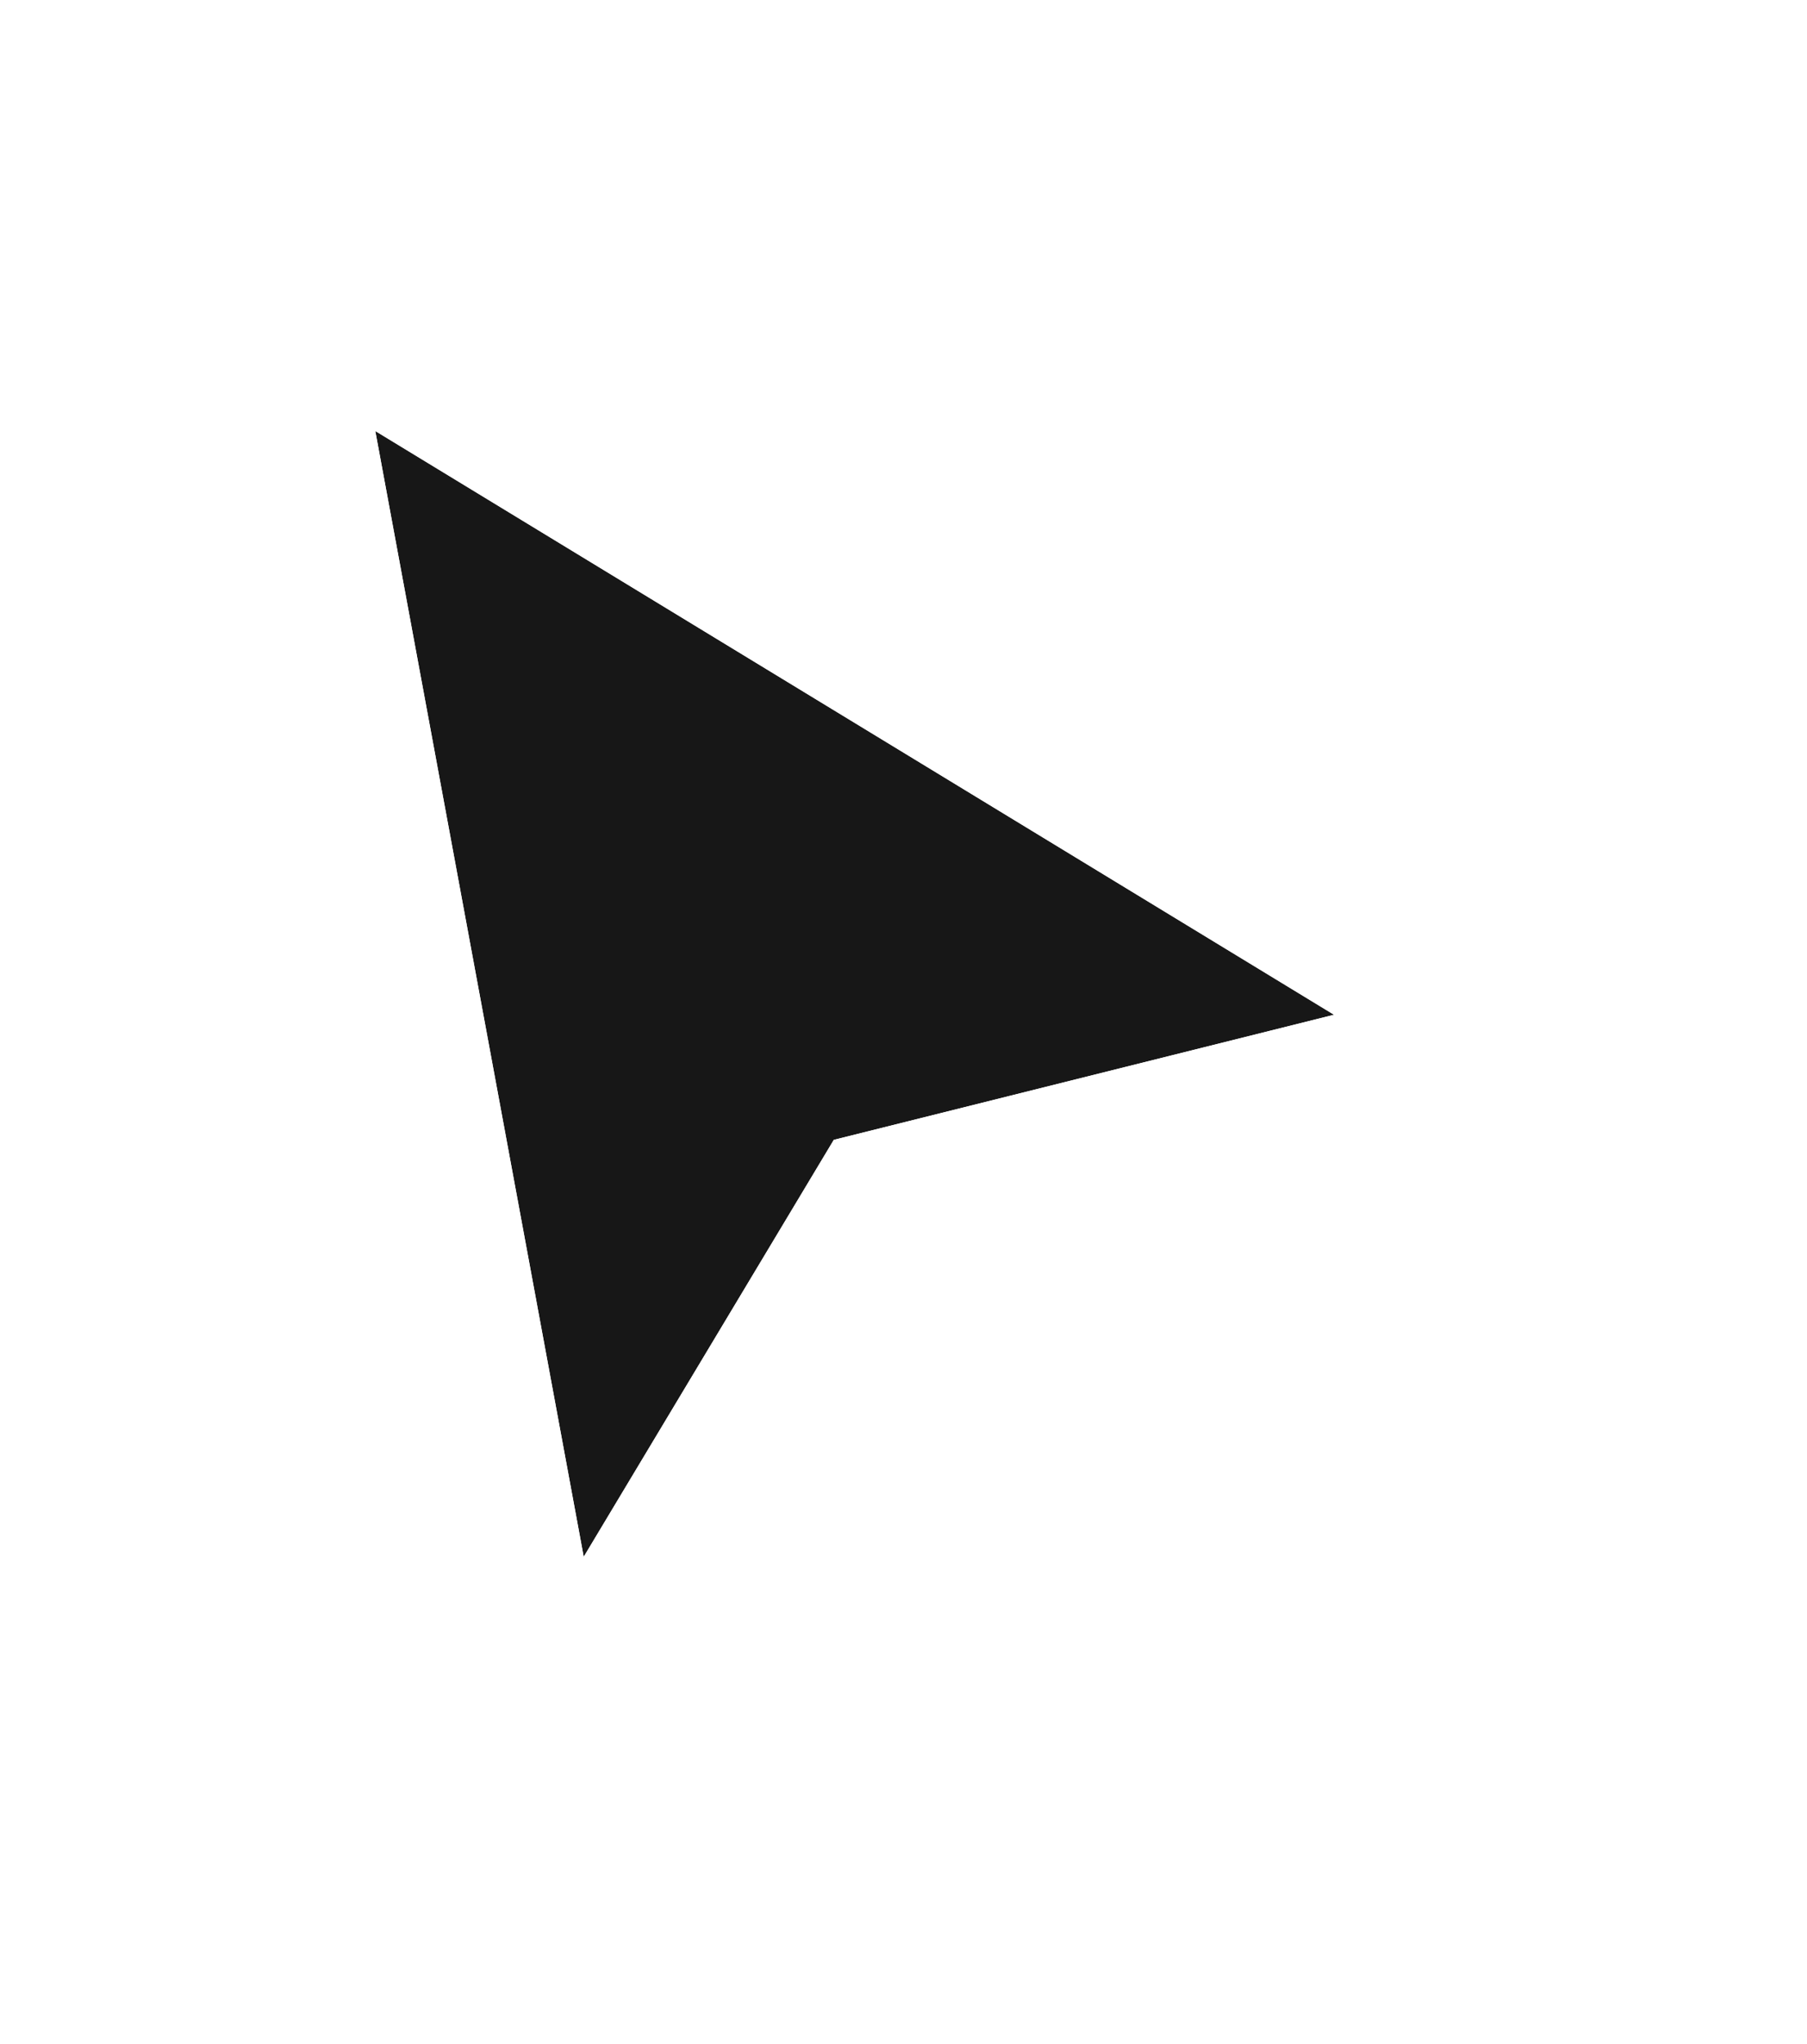 <svg width="130" height="147" viewBox="0 0 130 147" fill="none" xmlns="http://www.w3.org/2000/svg">
<g filter="url(#filter0_d_229_3561)">
<path d="M95.971 66.983L27 25L41.994 105.966L59.986 75.979L95.971 66.983Z" fill="#171717"/>
<path d="M28.559 22.439L22.83 18.951L24.051 25.546L39.045 106.513L40.488 114.304L44.565 107.509L61.919 78.587L96.699 69.892L103.659 68.152L97.531 64.421L28.559 22.439Z" stroke="white" stroke-width="5.998"/>
</g>
<defs>
<filter id="filter0_d_229_3561" x="0.668" y="0.907" width="128.673" height="145.725" filterUnits="userSpaceOnUse" color-interpolation-filters="sRGB">
<feFlood flood-opacity="0" result="BackgroundImageFix"/>
<feColorMatrix in="SourceAlpha" type="matrix" values="0 0 0 0 0 0 0 0 0 0 0 0 0 0 0 0 0 0 127 0" result="hardAlpha"/>
<feOffset dy="5.998"/>
<feGaussianBlur stdDeviation="8.996"/>
<feColorMatrix type="matrix" values="0 0 0 0 0 0 0 0 0 0 0 0 0 0 0 0 0 0 0.4 0"/>
<feBlend mode="normal" in2="BackgroundImageFix" result="effect1_dropShadow_229_3561"/>
<feBlend mode="normal" in="SourceGraphic" in2="effect1_dropShadow_229_3561" result="shape"/>
</filter>
</defs>
</svg>
